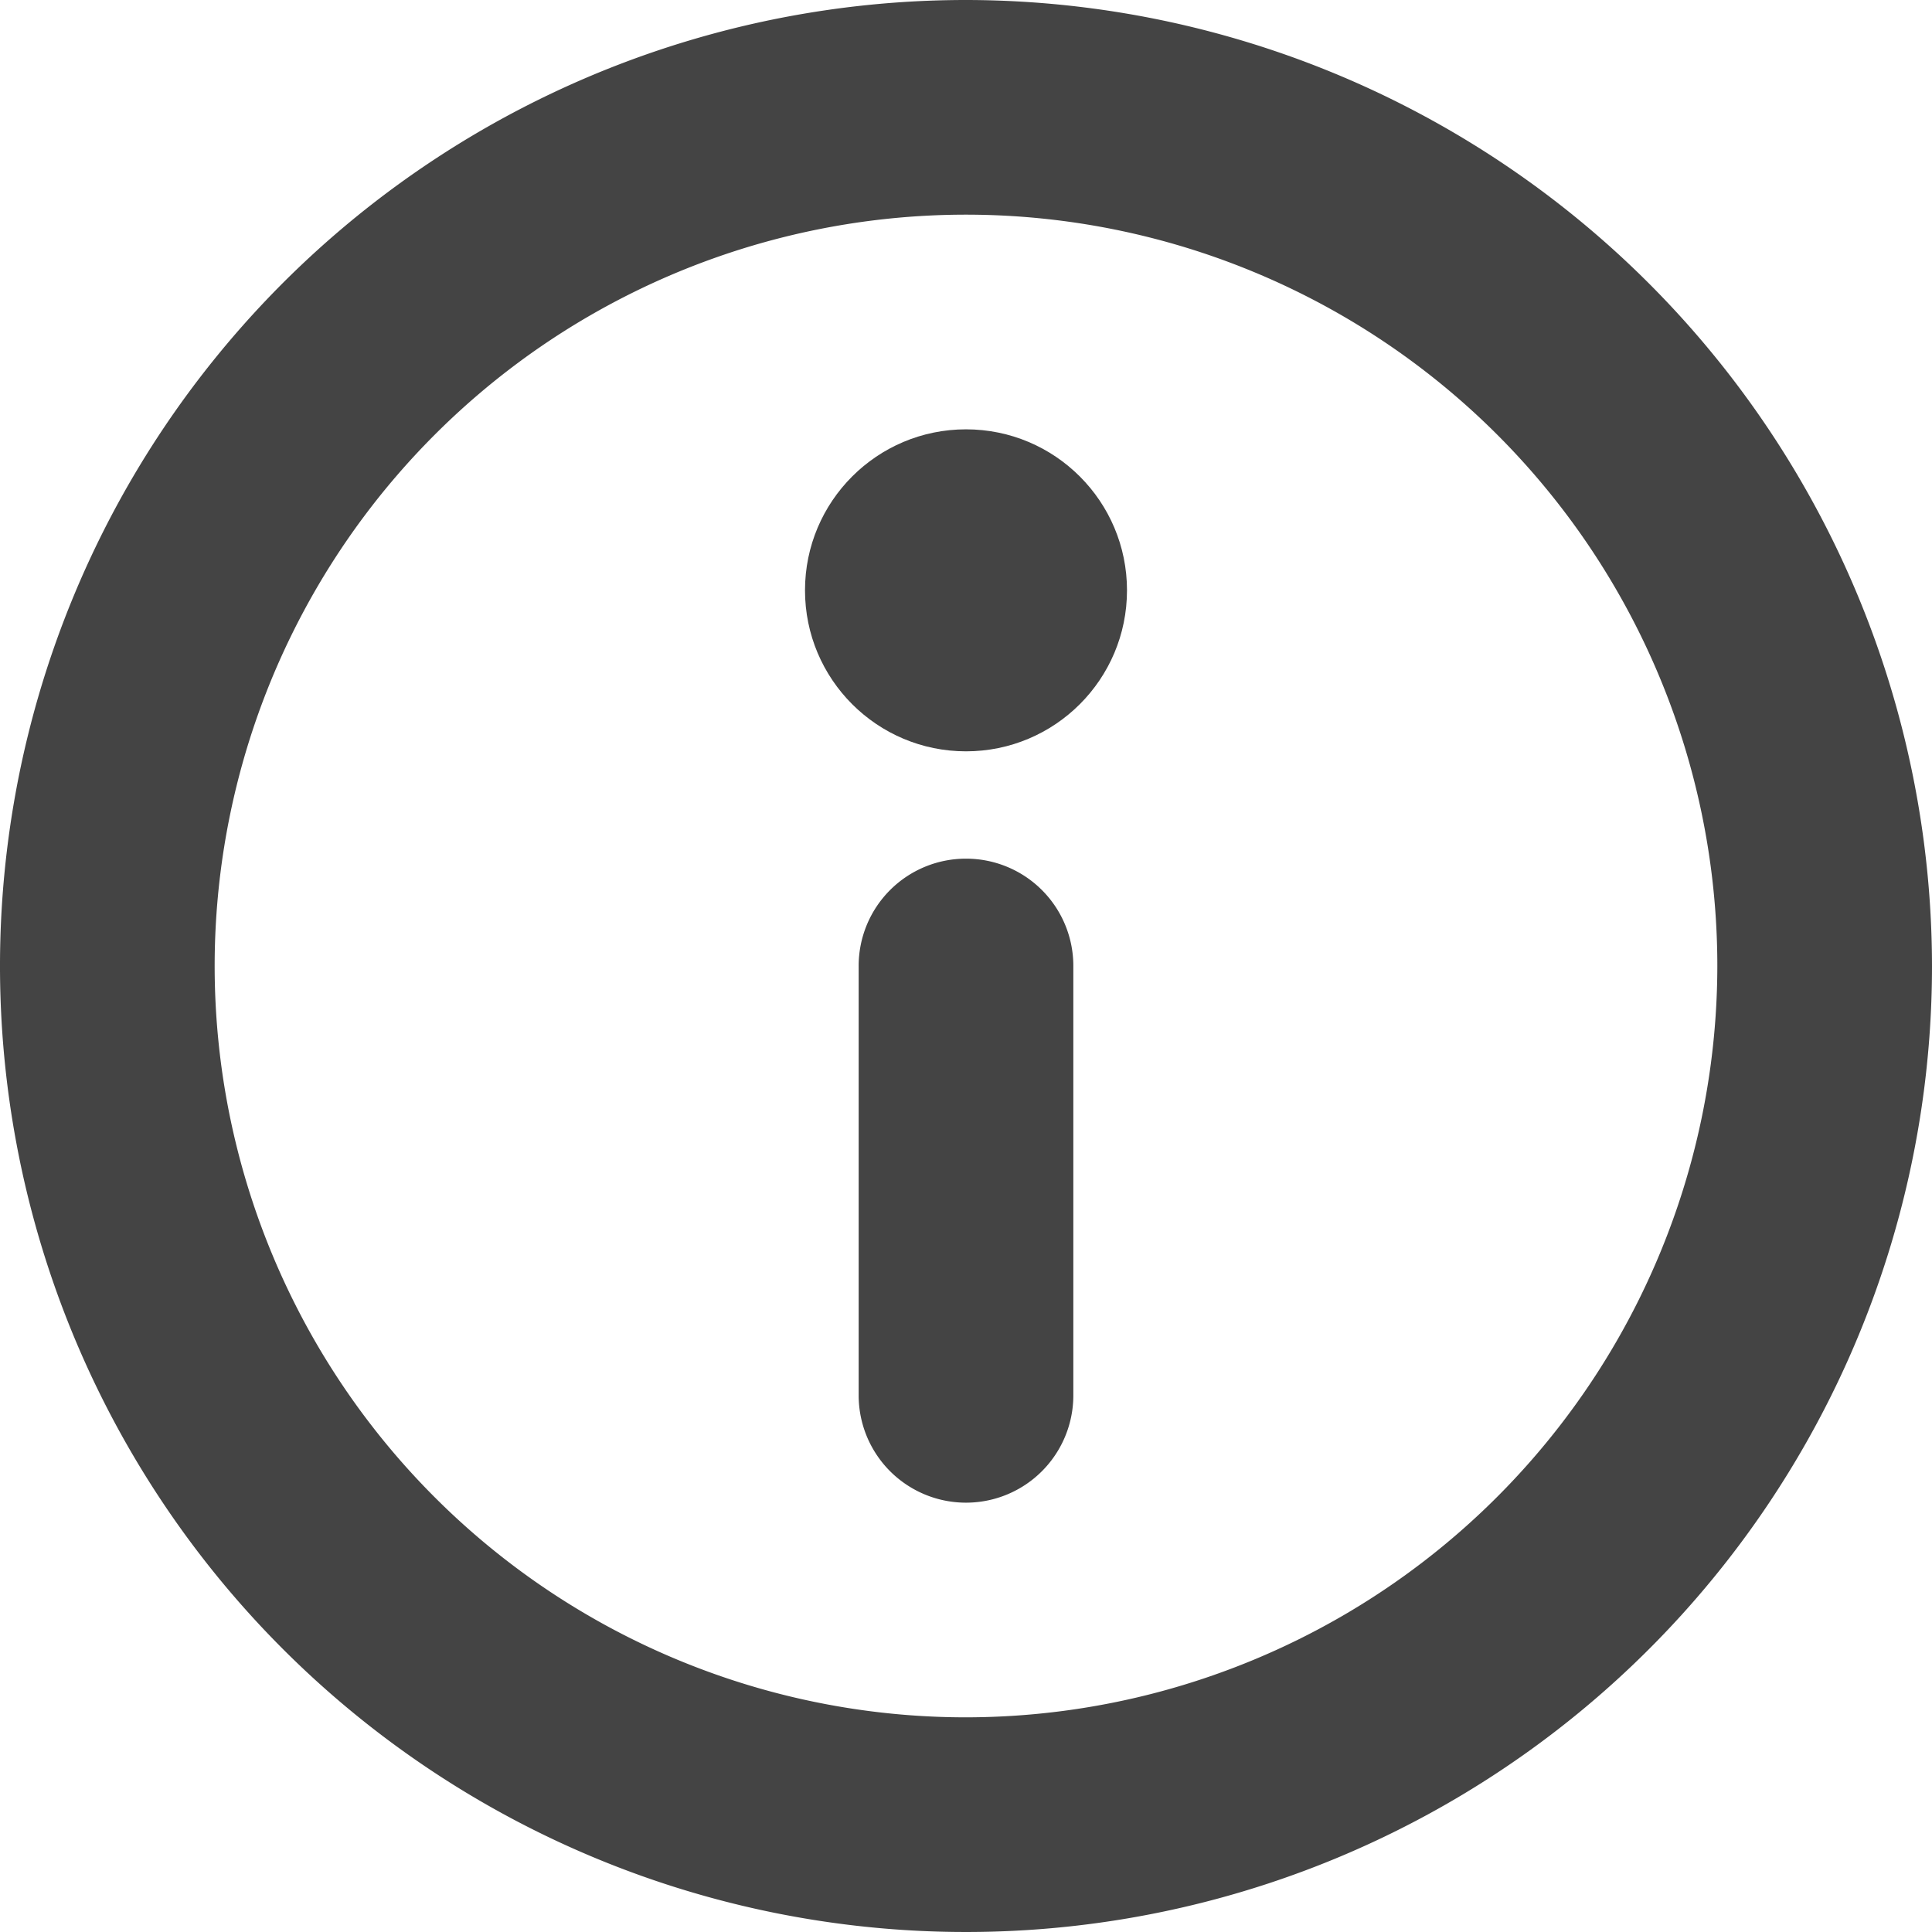 <svg xmlns="http://www.w3.org/2000/svg" id="ICONS" width="18" height="18" viewBox="0 0 18 18"><defs><style>.fill{fill:#444}</style></defs><path d="M9,8A.999.999,0,0,0,8,9v4a1,1,0,0,0,2,0V9A.999.999,0,0,0,9,8Z" class="fill"/><circle cx="9" cy="5.5" r="1.5" class="fill"/><path d="M9,0a9,9,0,1,0,9,9A9.01,9.01,0,0,0,9,0ZM9,16a7,7,0,1,1,7-7A7.008,7.008,0,0,1,9,16Z" class="fill"/></svg>